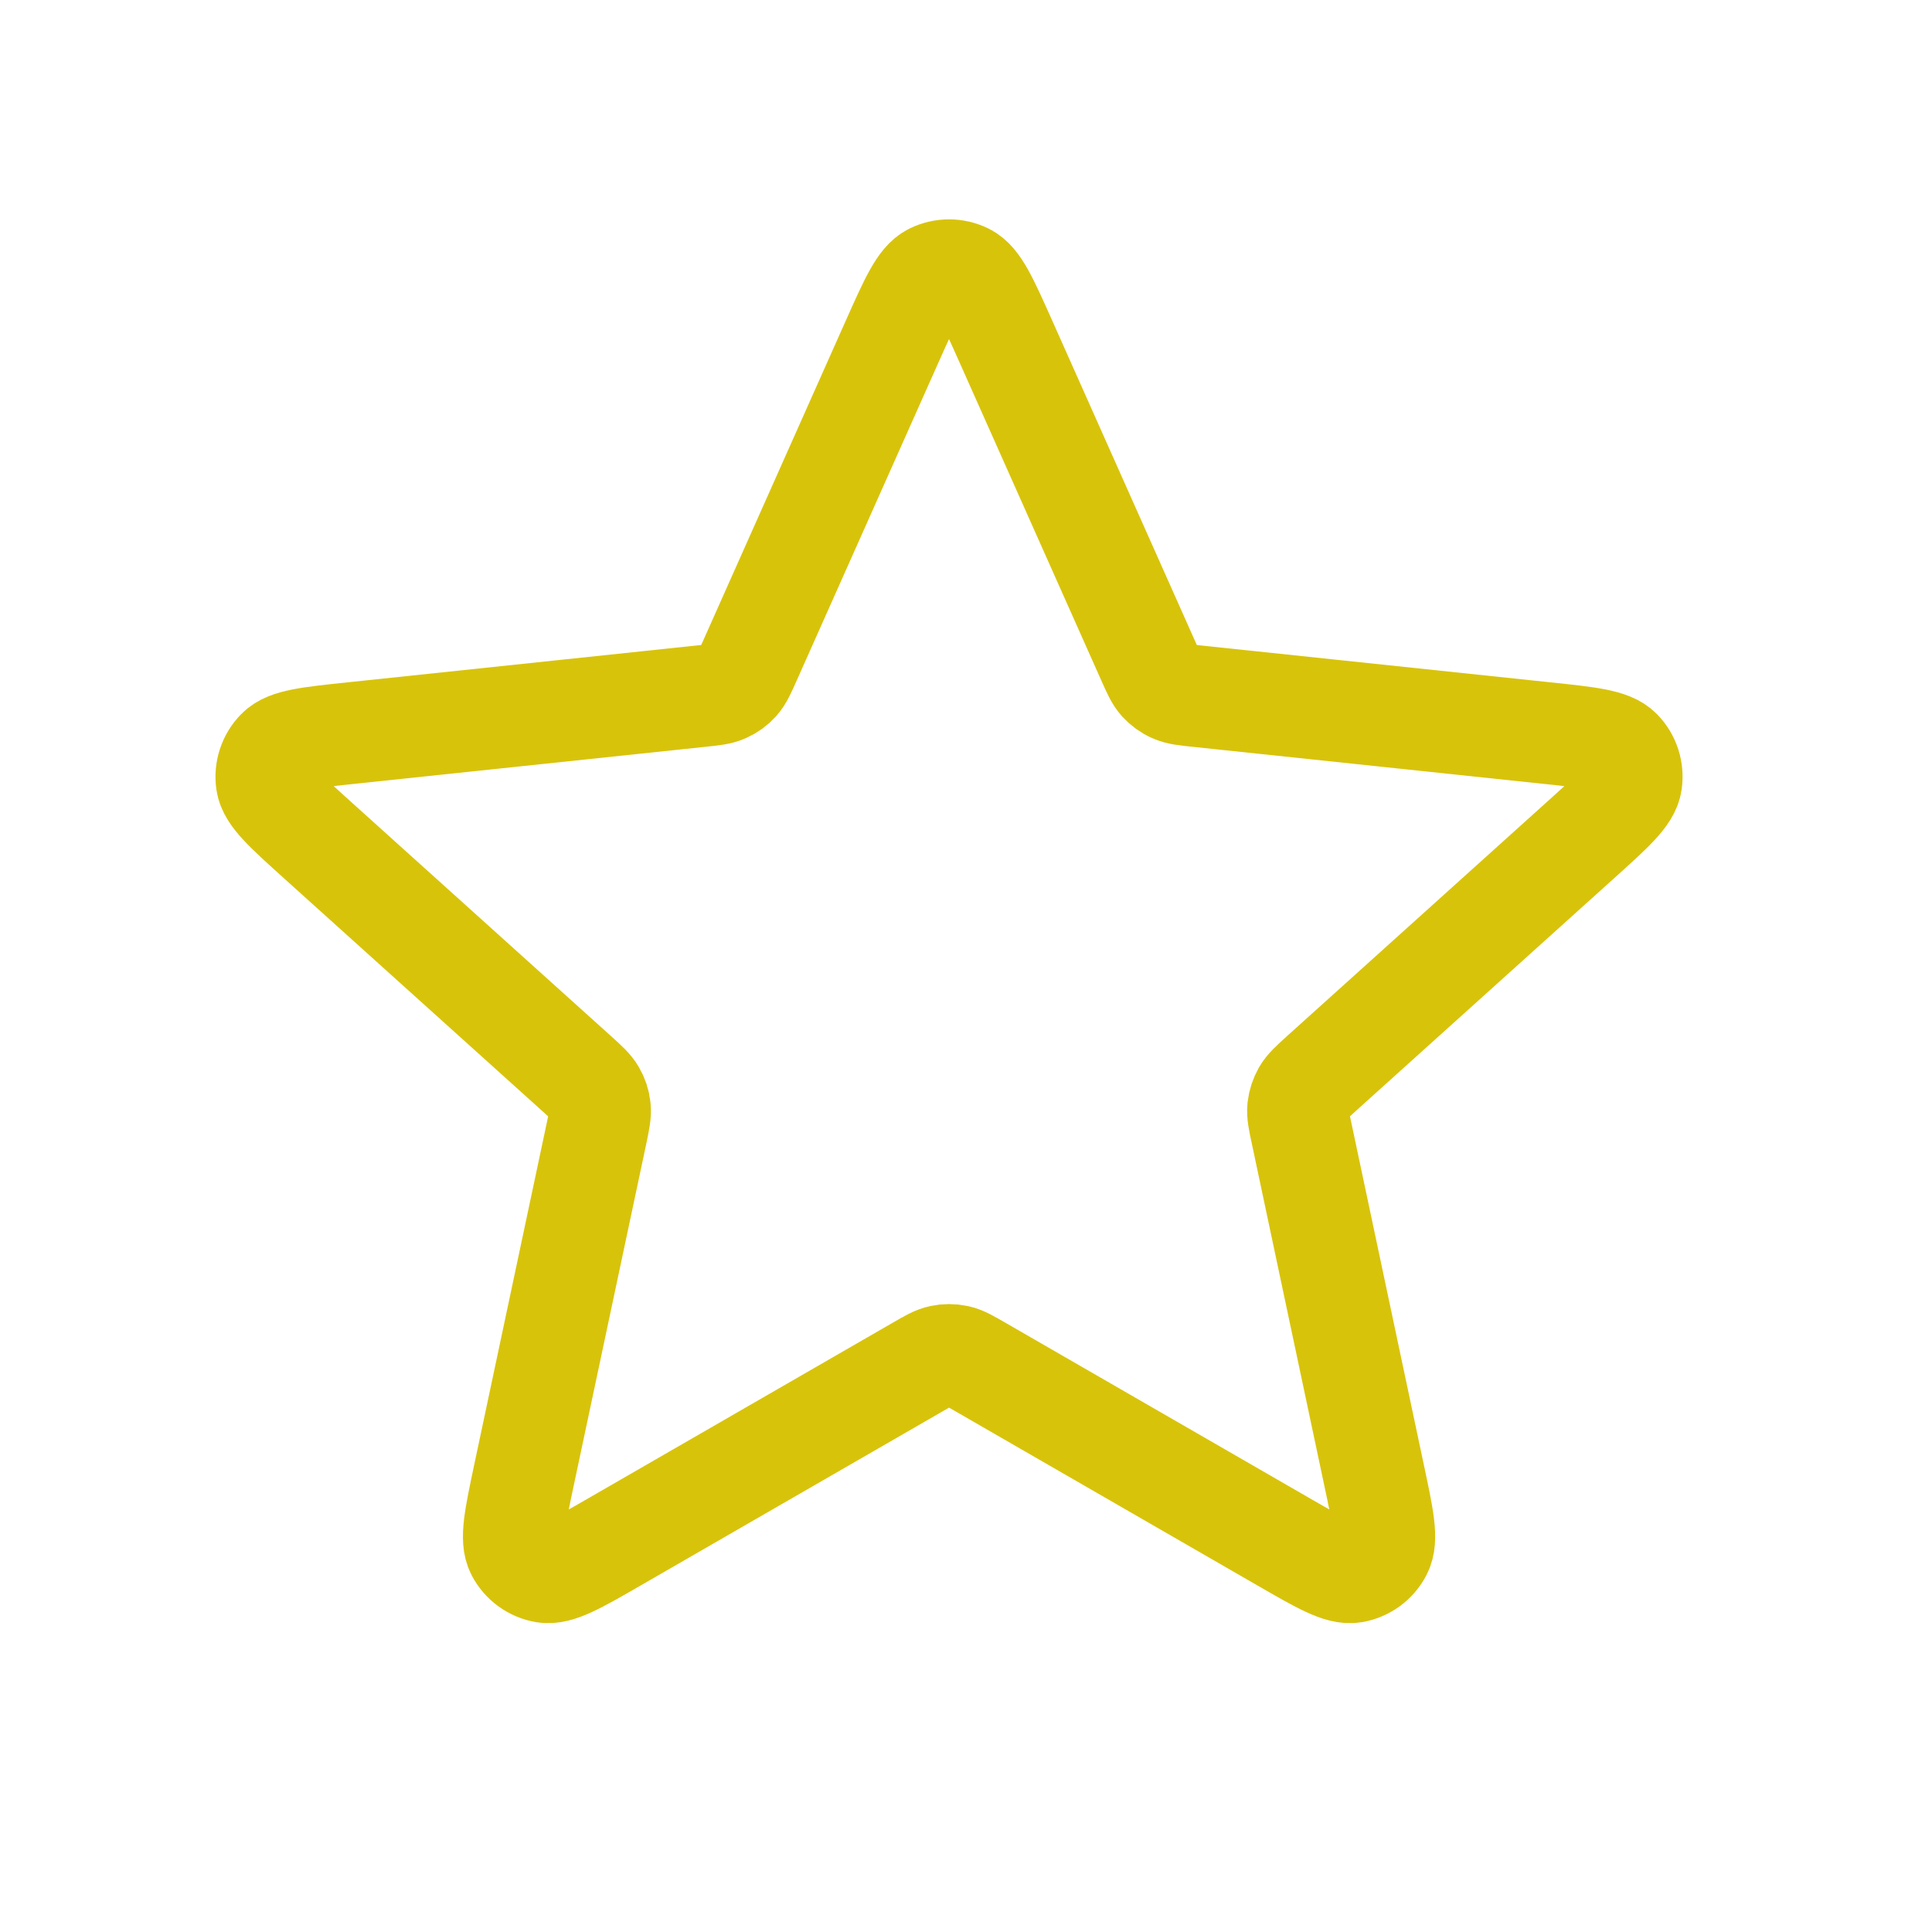 <svg width="19" height="19" viewBox="0 0 19 19" fill="none" xmlns="http://www.w3.org/2000/svg">
<path d="M8.778 3.349C8.954 2.955 9.042 2.758 9.164 2.697C9.271 2.644 9.396 2.644 9.502 2.697C9.624 2.758 9.712 2.955 9.888 3.349L11.288 6.49C11.34 6.607 11.366 6.665 11.406 6.71C11.442 6.749 11.485 6.781 11.534 6.802C11.589 6.827 11.652 6.834 11.779 6.847L15.199 7.208C15.628 7.253 15.843 7.276 15.939 7.374C16.022 7.458 16.06 7.577 16.043 7.694C16.023 7.83 15.863 7.974 15.542 8.263L12.987 10.565C12.893 10.651 12.845 10.694 12.815 10.746C12.789 10.792 12.772 10.843 12.766 10.896C12.76 10.955 12.773 11.018 12.8 11.143L13.513 14.507C13.603 14.929 13.648 15.14 13.584 15.261C13.529 15.367 13.428 15.44 13.311 15.46C13.177 15.482 12.99 15.375 12.616 15.159L9.637 13.441C9.526 13.377 9.471 13.345 9.412 13.333C9.36 13.322 9.306 13.322 9.254 13.333C9.196 13.345 9.14 13.377 9.03 13.441L6.051 15.159C5.677 15.375 5.49 15.482 5.355 15.46C5.238 15.44 5.137 15.367 5.082 15.261C5.019 15.14 5.064 14.929 5.153 14.507L5.867 11.143C5.893 11.018 5.906 10.955 5.9 10.896C5.895 10.843 5.878 10.792 5.851 10.746C5.821 10.694 5.774 10.651 5.679 10.565L3.124 8.263C2.804 7.974 2.643 7.83 2.623 7.694C2.606 7.577 2.645 7.458 2.728 7.374C2.823 7.276 3.038 7.253 3.467 7.208L6.887 6.847C7.014 6.834 7.078 6.827 7.133 6.802C7.181 6.781 7.225 6.749 7.26 6.71C7.3 6.665 7.326 6.607 7.378 6.49L8.778 3.349Z" stroke="#D8C30B" stroke-linecap="round" stroke-linejoin="round"/>
</svg>
